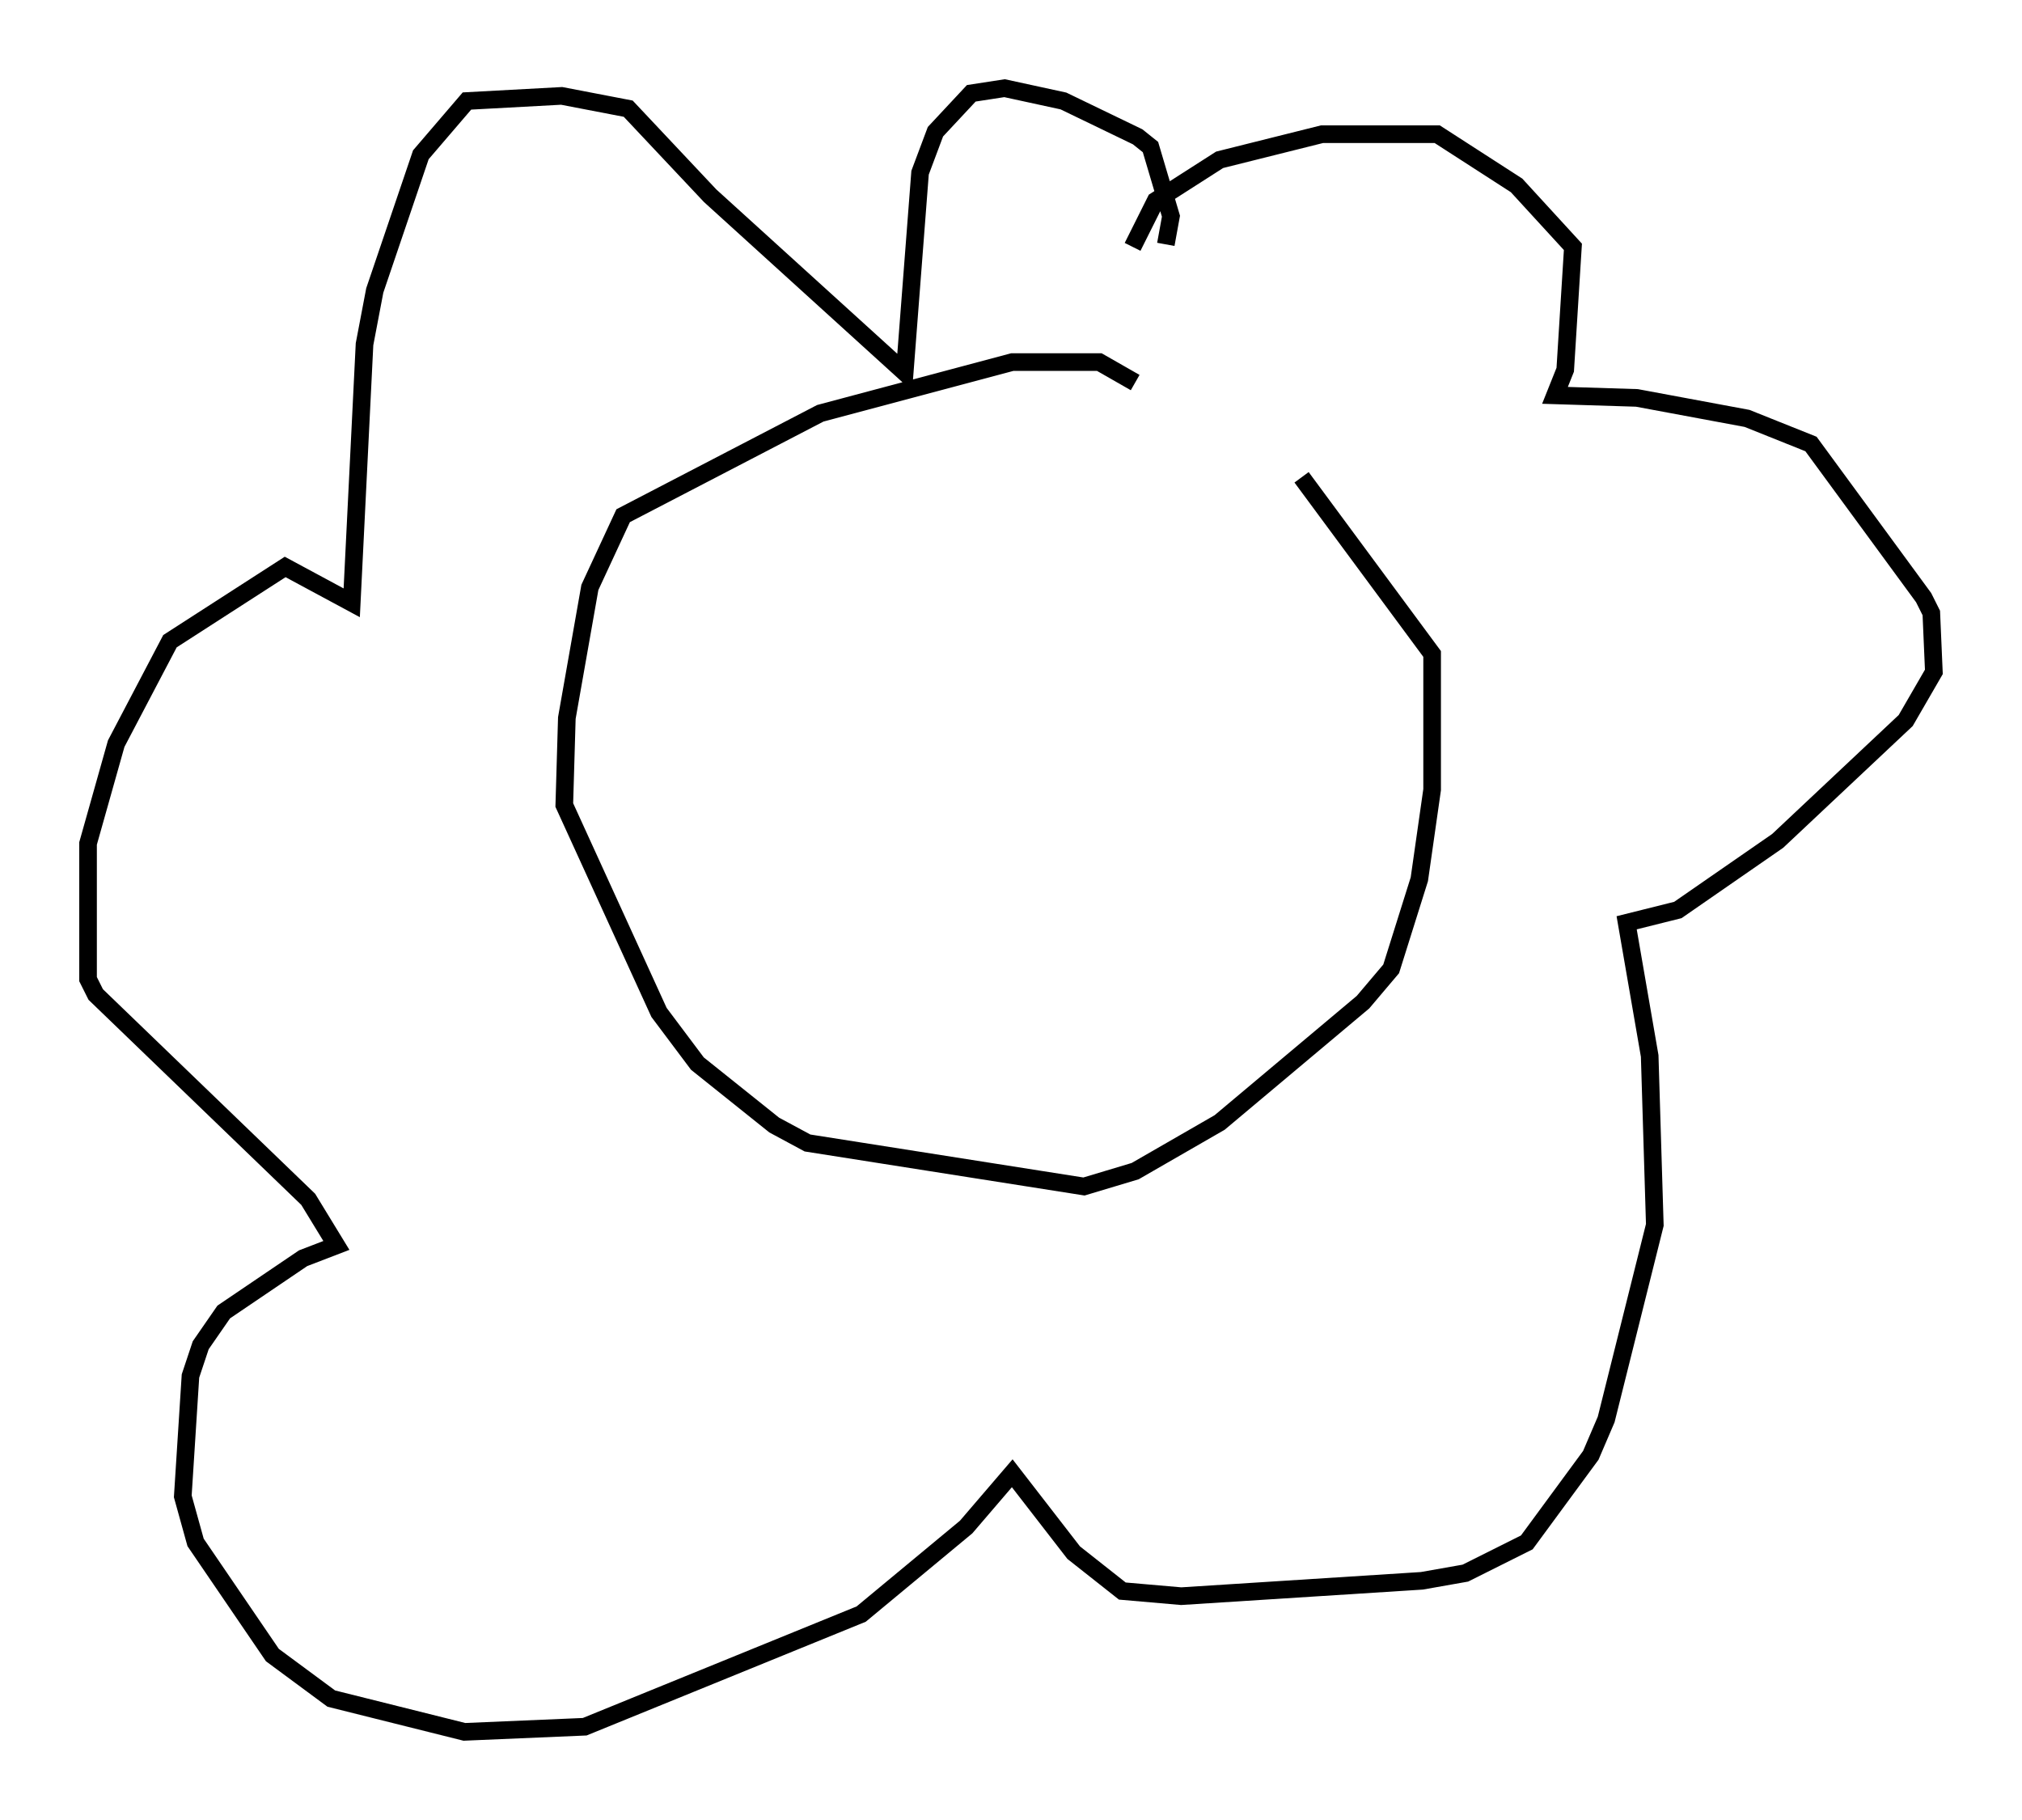 <?xml version="1.0" encoding="utf-8" ?>
<svg baseProfile="full" height="103.251" version="1.1" width="114.726" xmlns="http://www.w3.org/2000/svg" xmlns:ev="http://www.w3.org/2001/xml-events" xmlns:xlink="http://www.w3.org/1999/xlink"><defs /><rect fill="white" height="103.251" width="114.726" x="0" y="0" /><path d="M75.302, 31.581 m-10.894, -9.877 l-2.034, -1.162 -4.939, 0.0 l-10.894, 2.905 -11.184, 5.81 l-1.888, 4.067 -1.307, 7.408 l-0.145, 4.939 5.374, 11.765 l2.179, 2.905 4.358, 3.486 l1.888, 1.017 15.687, 2.469 l2.905, -0.872 4.793, -2.76 l8.134, -6.827 1.598, -1.888 l1.598, -5.084 0.726, -5.084 l0.0, -7.698 -7.408, -10.022 m-9.587, -13.073 l1.307, -2.615 3.631, -2.324 l5.81, -1.453 6.536, 0.0 l4.503, 2.905 3.196, 3.486 l-0.436, 6.972 -0.581, 1.453 l4.648, 0.145 6.246, 1.162 l3.631, 1.453 6.391, 8.715 l0.436, 0.872 0.145, 3.341 l-1.598, 2.76 -7.263, 6.827 l-5.665, 3.922 -2.905, 0.726 l1.307, 7.553 0.291, 9.587 l-2.76, 11.039 -0.872, 2.034 l-3.631, 4.939 -3.486, 1.743 l-2.469, 0.436 -13.654, 0.872 l-3.341, -0.291 -2.76, -2.179 l-3.486, -4.503 -2.615, 3.05 l-5.955, 4.939 -15.687, 6.391 l-6.827, 0.291 -7.553, -1.888 l-3.341, -2.469 -4.358, -6.391 l-0.726, -2.615 0.436, -6.827 l0.581, -1.743 1.307, -1.888 l4.503, -3.05 1.888, -0.726 l-1.598, -2.615 -12.056, -11.62 l-0.436, -0.872 0.0, -7.698 l1.598, -5.665 3.05, -5.81 l6.536, -4.212 3.777, 2.034 l0.726, -14.67 0.581, -3.05 l2.615, -7.698 2.615, -3.05 l5.374, -0.291 3.777, 0.726 l4.648, 4.939 11.039, 10.022 l0.872, -11.33 0.872, -2.324 l2.034, -2.179 1.888, -0.291 l3.341, 0.726 4.212, 2.034 l0.726, 0.581 1.162, 3.922 l-0.291, 1.598 m-6.536, 44.447 " fill="none" stroke="black" stroke-width="1" /></svg>